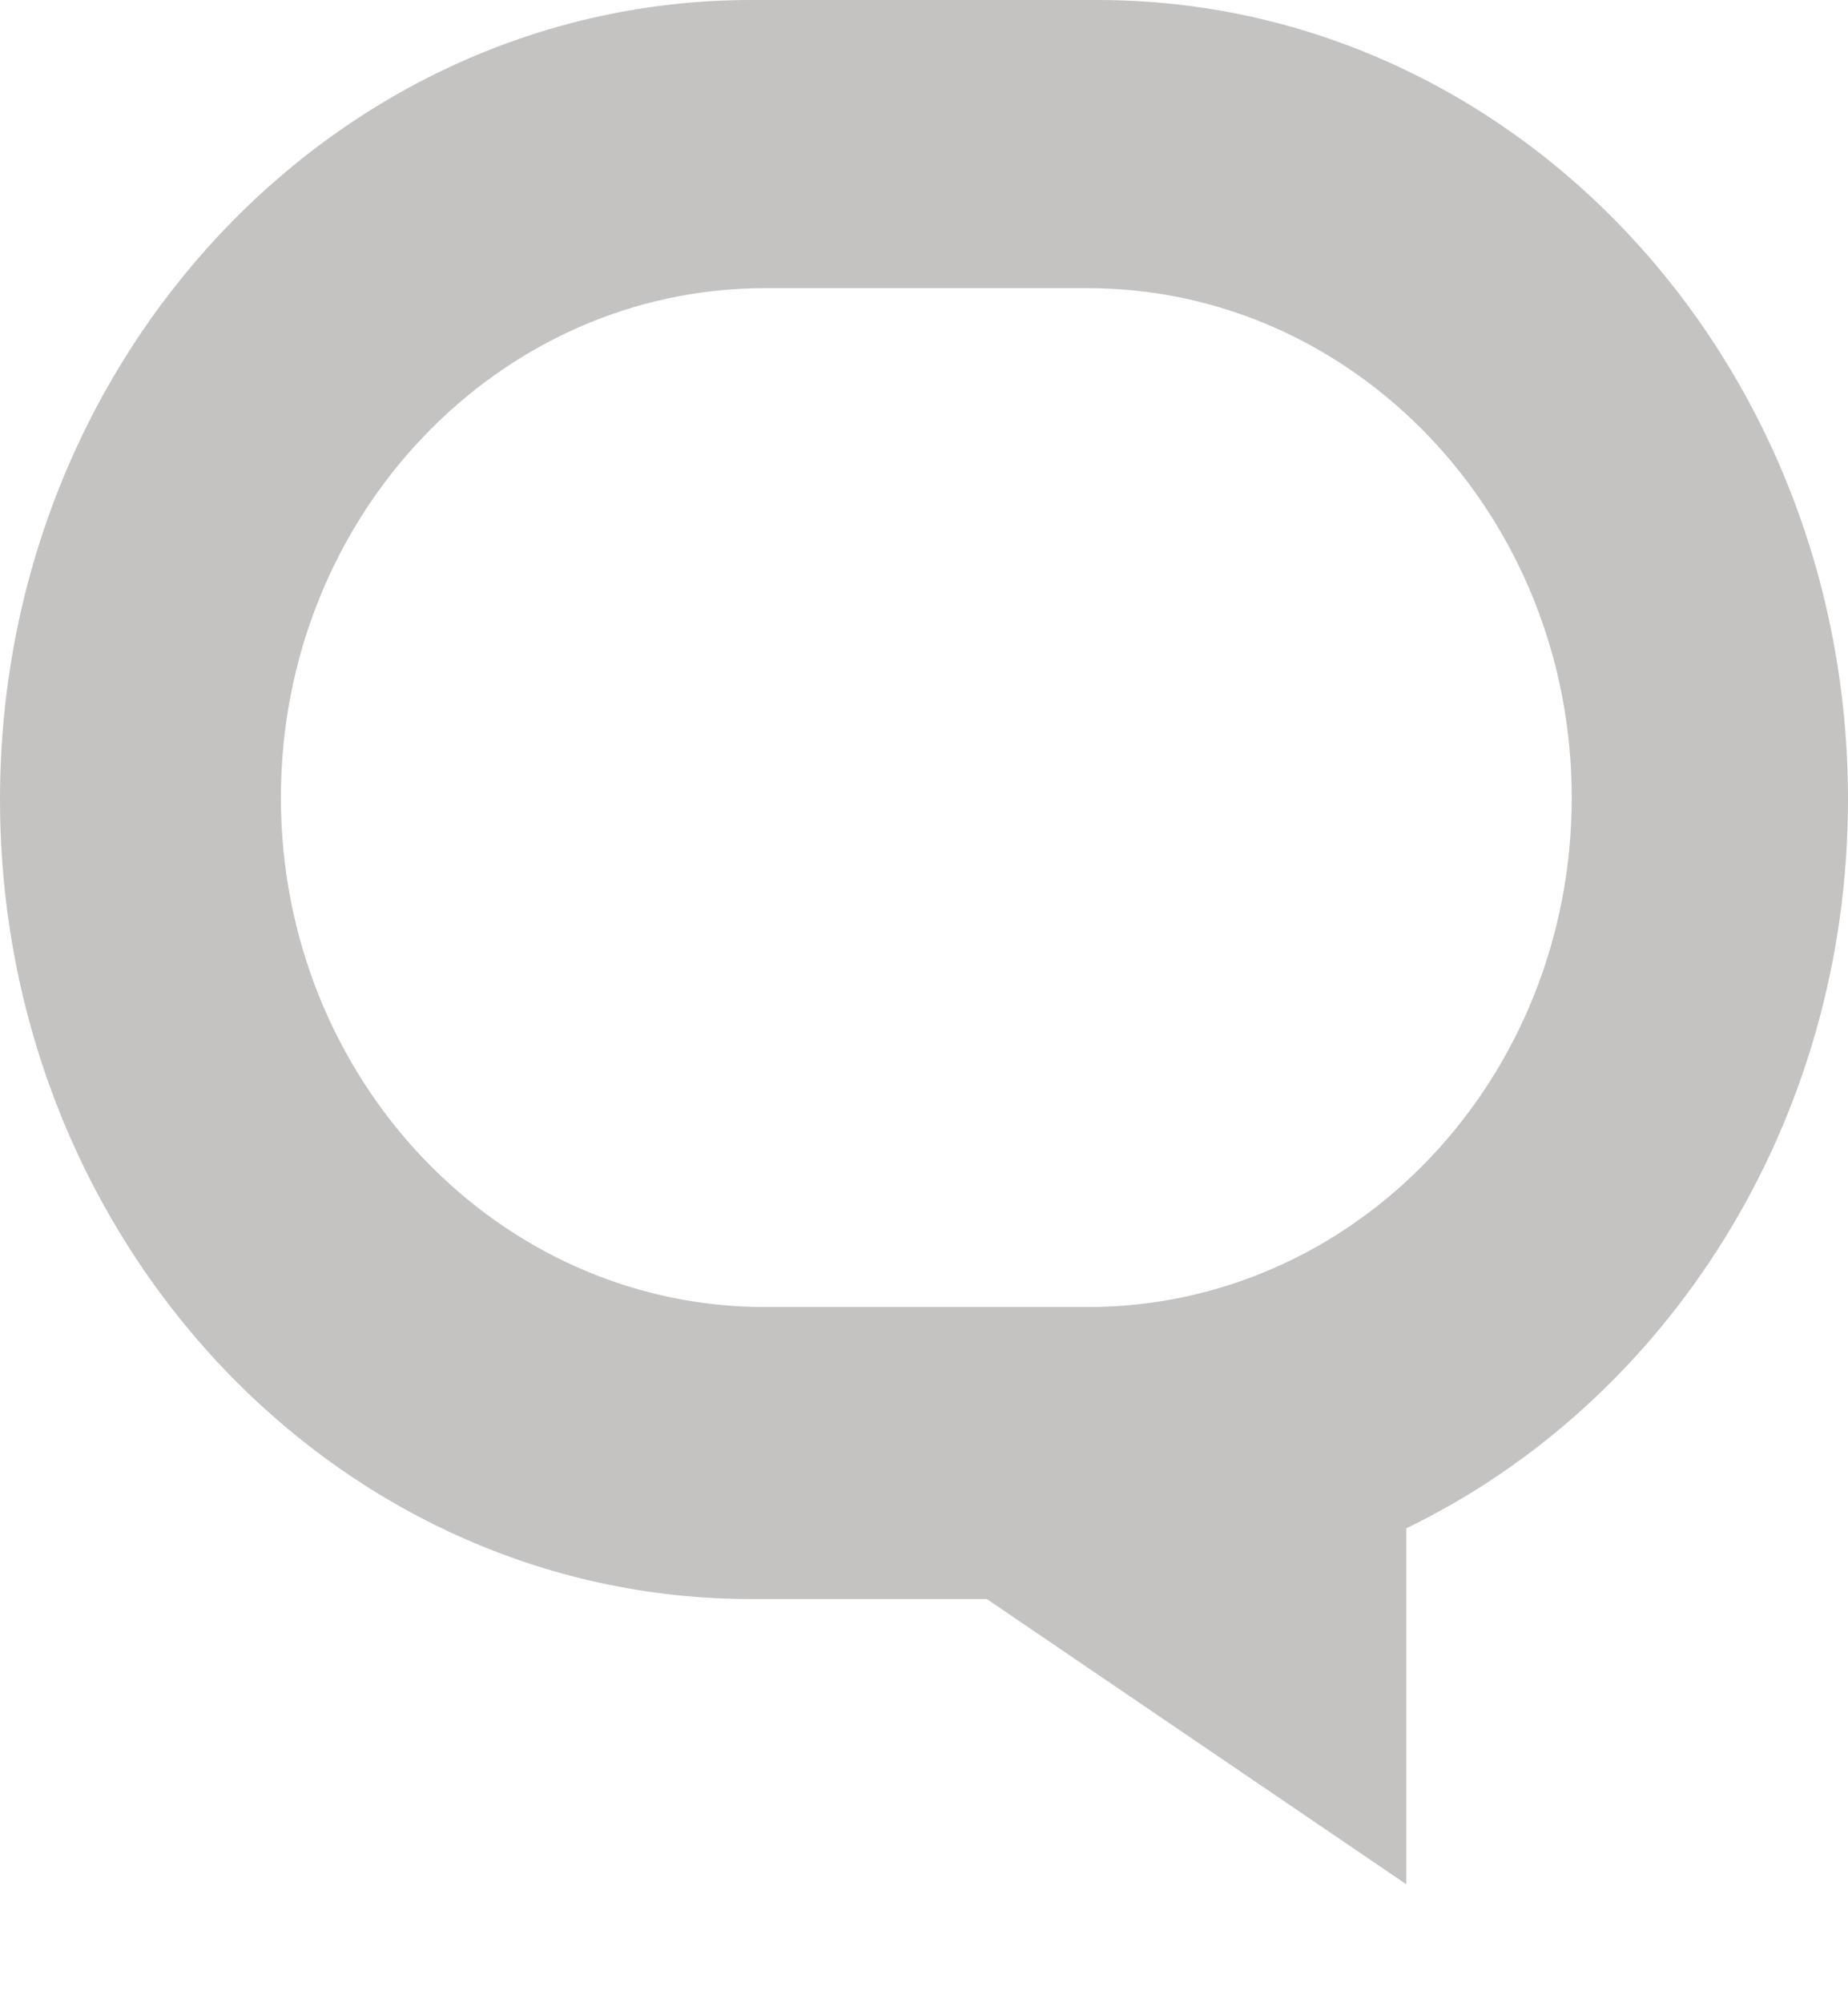 <svg width="12" height="13" viewBox="0 0 12 13" fill="none" xmlns="http://www.w3.org/2000/svg">
<path fill-rule="evenodd" clip-rule="evenodd" d="M12 5.188C12 2.322 9.822 0 7.128 0H4.878C2.184 0 0 2.322 0 5.188C0 8.054 2.184 10.377 4.878 10.377H6.408L9.132 12.228V9.918C10.824 9.099 12 7.29 12 5.188ZM7.062 8.482H4.968C3.234 8.482 1.824 7.003 1.824 5.176C1.824 3.349 3.234 1.87 4.968 1.87H7.062C8.796 1.87 10.206 3.349 10.206 5.176C10.206 7.003 8.802 8.482 7.062 8.482Z" fill="#C5C3C2"/>
</svg>

